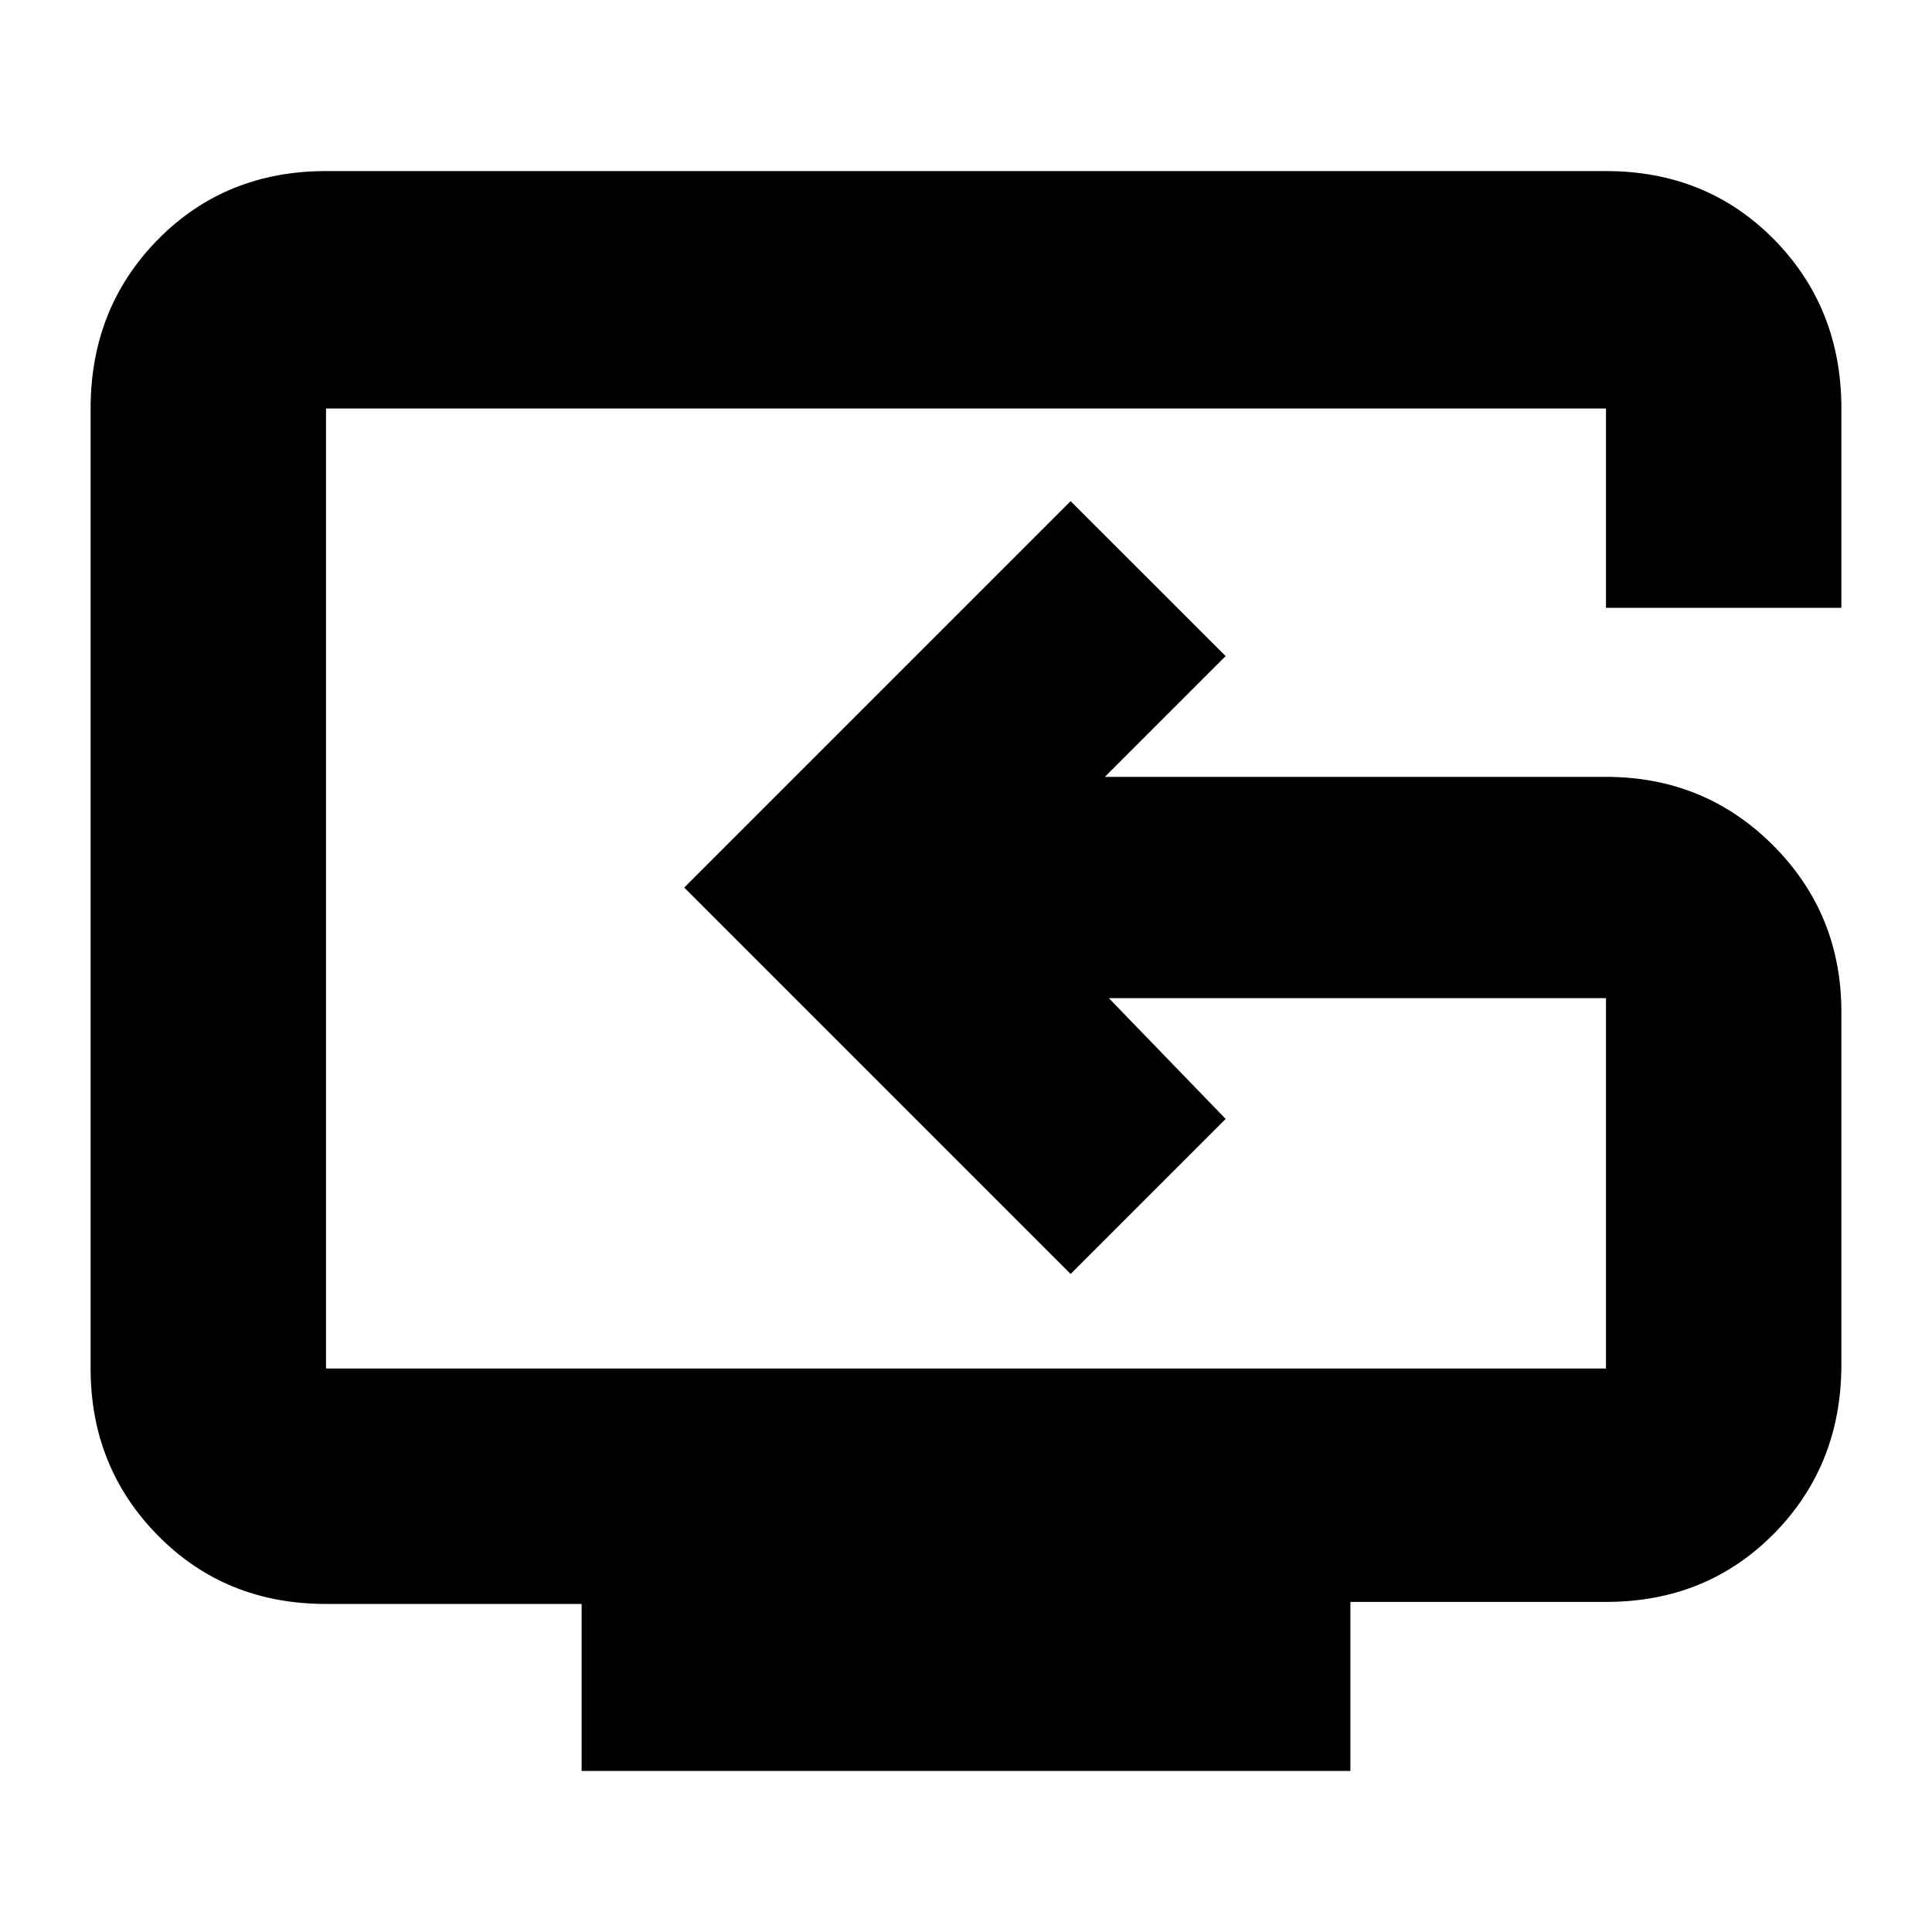<svg xmlns="http://www.w3.org/2000/svg" height="20" width="20"><path d="M6.021 18.333V16.604H3.375Q2.333 16.604 1.635 15.896Q0.938 15.188 0.938 14.167V4.229Q0.938 3.188 1.635 2.479Q2.333 1.771 3.375 1.771H16.625Q17.667 1.771 18.365 2.479Q19.062 3.188 19.062 4.229V6.292H16.625V4.229Q16.625 4.229 16.625 4.229Q16.625 4.229 16.625 4.229H3.375Q3.375 4.229 3.375 4.229Q3.375 4.229 3.375 4.229V14.167Q3.375 14.167 3.375 14.167Q3.375 14.167 3.375 14.167H16.625Q16.625 14.167 16.625 14.167Q16.625 14.167 16.625 14.167V10.333Q16.625 10.333 16.625 10.333Q16.625 10.333 16.625 10.333H11.479L12.688 11.583L11.083 13.188L7.083 9.188L11.083 5.188L12.688 6.792L11.438 8.042H16.625Q17.646 8.042 18.354 8.75Q19.062 9.458 19.062 10.479V14.125Q19.062 15.167 18.365 15.875Q17.667 16.583 16.625 16.583H13.979V18.333ZM11.229 9.188Q11.229 9.188 11.229 9.188Q11.229 9.188 11.229 9.188Q11.229 9.188 11.229 9.188Q11.229 9.188 11.229 9.188Q11.229 9.188 11.229 9.188Q11.229 9.188 11.229 9.188Q11.229 9.188 11.229 9.188Q11.229 9.188 11.229 9.188Q11.229 9.188 11.229 9.188Q11.229 9.188 11.229 9.188Q11.229 9.188 11.229 9.188Q11.229 9.188 11.229 9.188Q11.229 9.188 11.229 9.188Q11.229 9.188 11.229 9.188Z"/></svg>